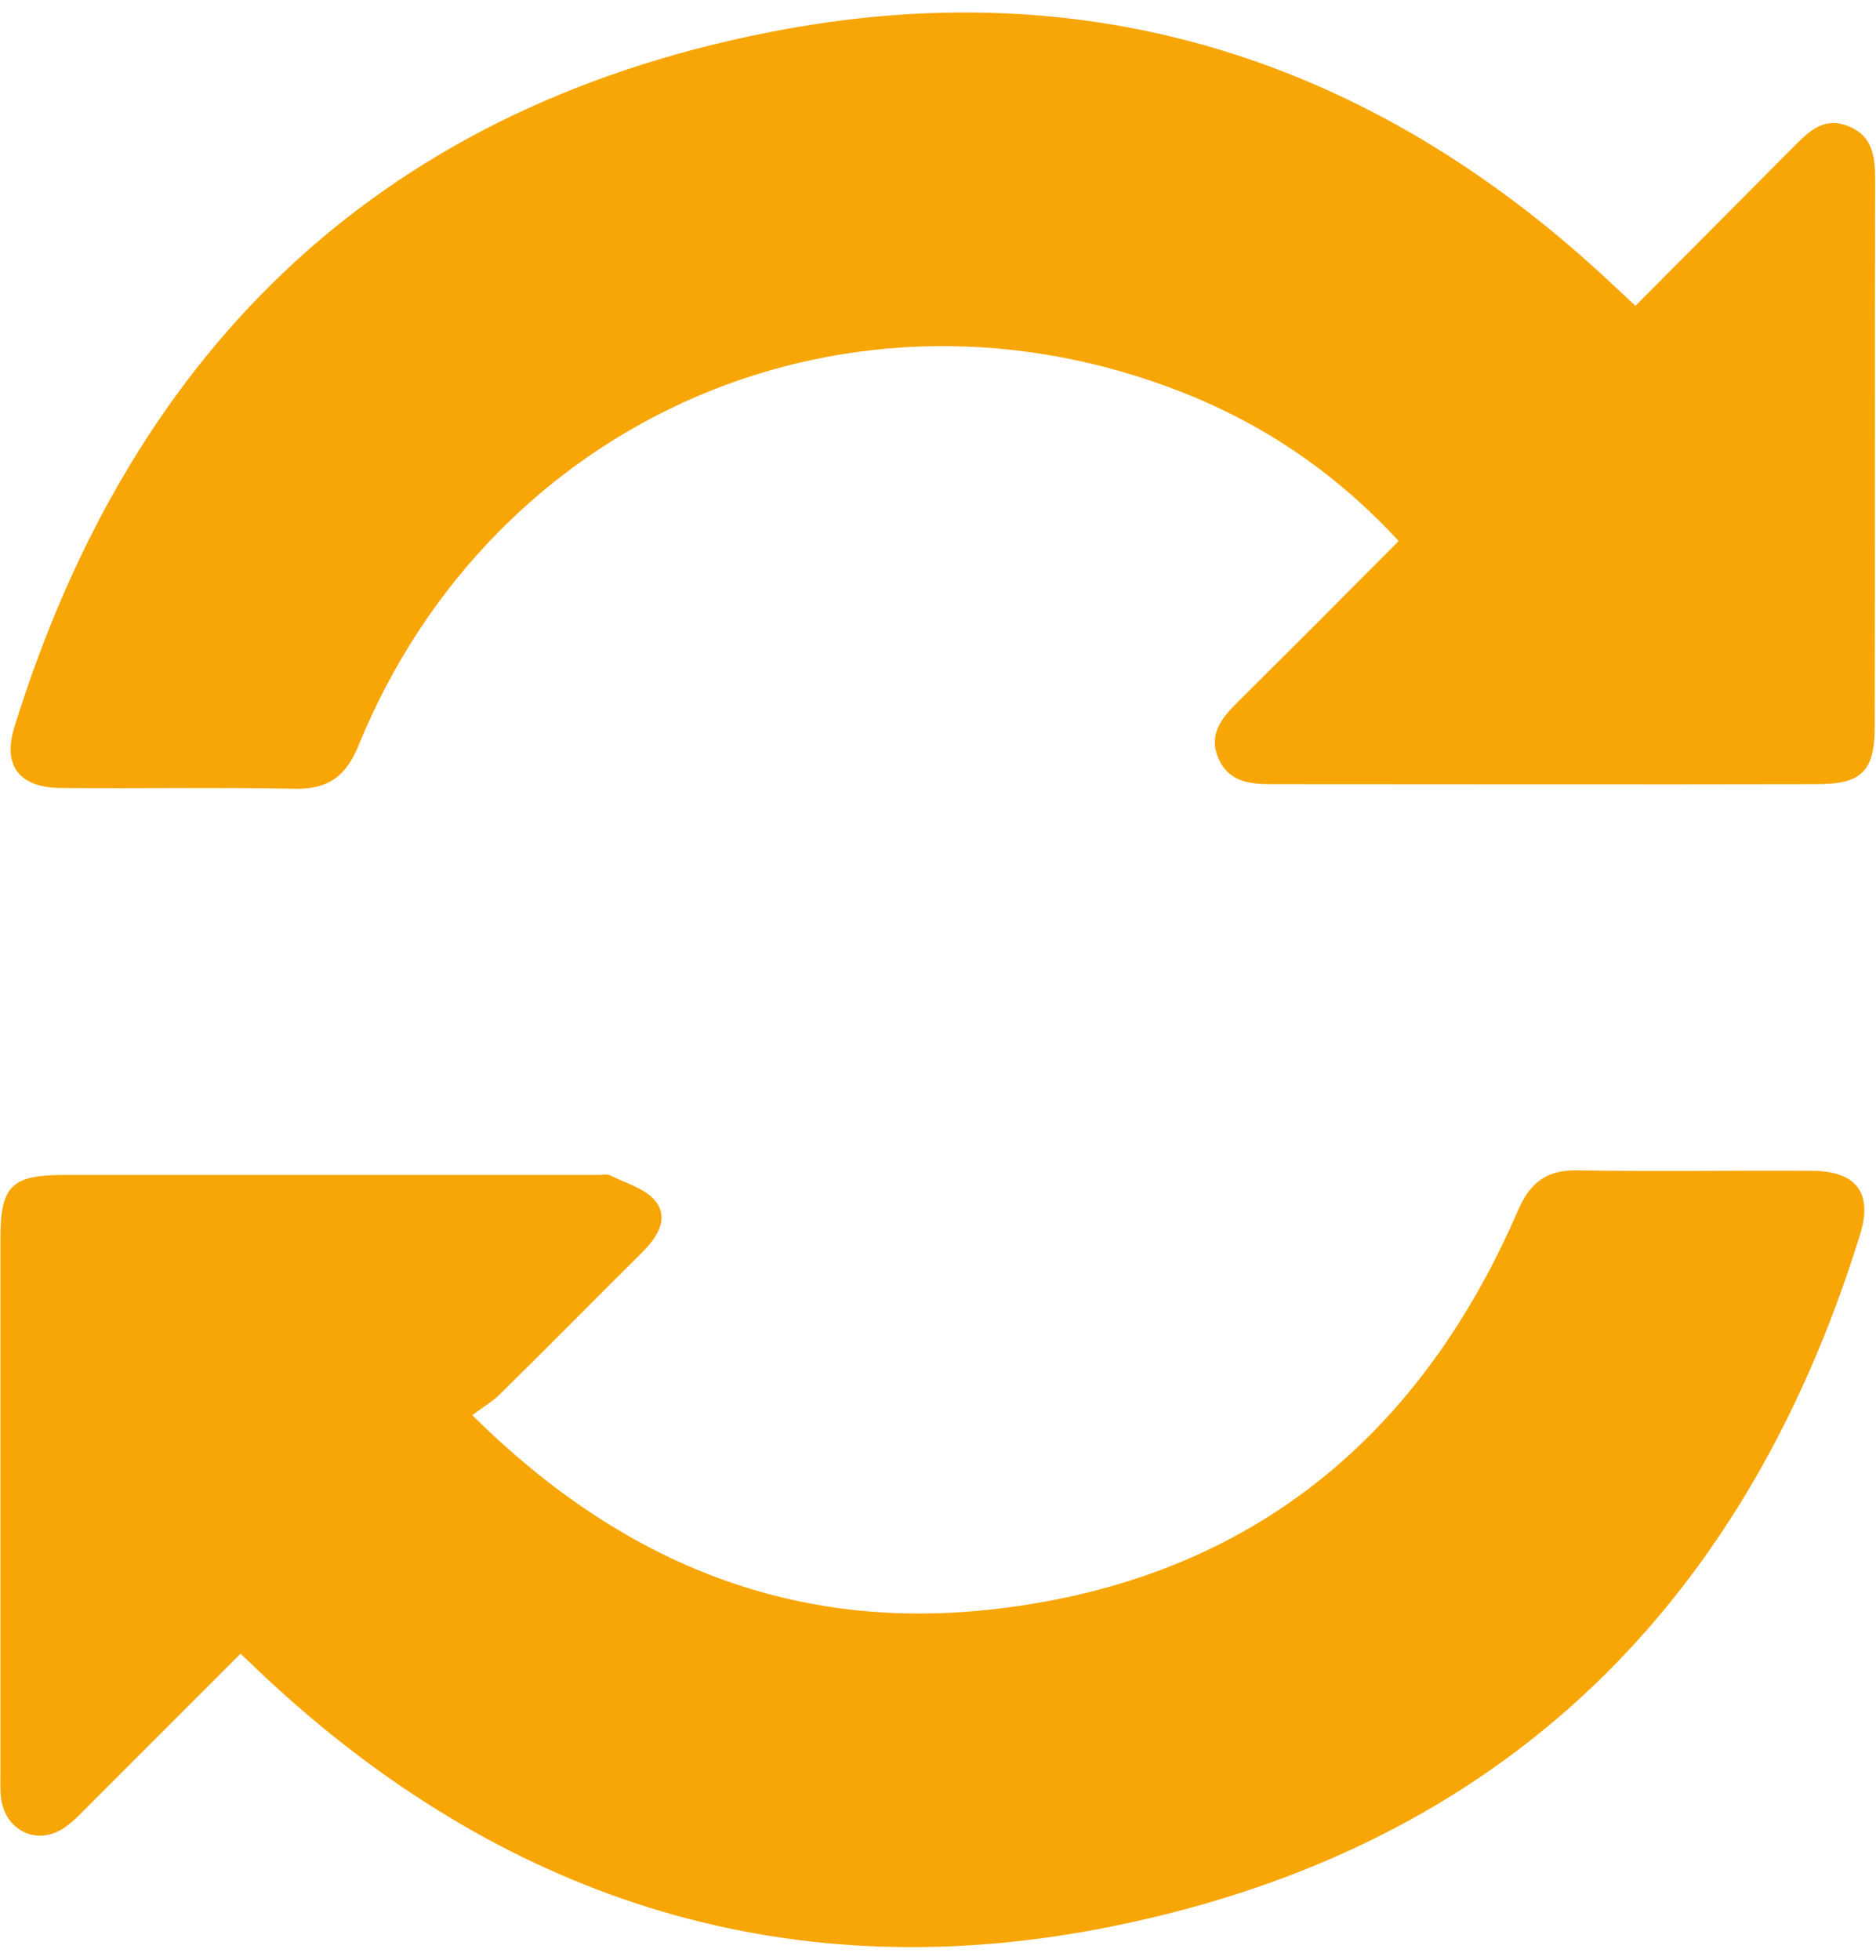 <?xml version="1.0" encoding="utf-8"?>
<!-- Generator: Adobe Illustrator 24.3.0, SVG Export Plug-In . SVG Version: 6.00 Build 0)  -->
<svg version="1.1" id="Layer_1" xmlns="http://www.w3.org/2000/svg" xmlns:xlink="http://www.w3.org/1999/xlink" x="0px" y="0px"
	 viewBox="0 0 446.1 465.9" style="enable-background:new 0 0 446.1 465.9;" xml:space="preserve">
<style type="text/css">
	.st0{fill:#55BCB3;}
	.st1{fill:#F7A605;}
</style>
<g>
	<path class="st1" d="M112.3,336.4c35.1,34.8,75.4,51.2,122.3,46.3c60.4-6.3,102.2-39.3,126.3-94.8c2.8-6.6,6.7-9.8,14-9.7
		c18.6,0.3,37.3,0,56,0.1c10.5,0.1,14.5,5.2,11.4,15.2c-28.1,90.8-88.5,147.7-181.9,165.2c-75,14-141.4-7.8-197.4-60.1
		c-1.7-1.6-3.5-3.3-5.8-5.5c-11.9,11.9-23.7,23.7-35.5,35.5c-2,2-4,4.2-6.3,5.8c-6.3,4.4-13.9,1-15.1-6.6c-0.3-2.1-0.2-4.3-0.2-6.4
		c0-42.3,0-84.7,0-127c0-12.5,2.6-15.1,15.2-15.1c42.3,0,84.7,0,127,0c1,0,2.1-0.3,2.8,0.1c3.8,1.9,8.6,3.2,10.9,6.3
		c3.1,4.1,0.2,8.5-3.3,12c-11.2,11.1-22.3,22.4-33.5,33.4C117.4,333,115.1,334.3,112.3,336.4z"/>
	<path class="st1" d="M388.9,72.7c12.8-12.9,25.1-25.2,37.4-37.6c3.6-3.6,7.1-7.4,13-5.2c6.1,2.3,6.6,7.4,6.6,12.9
		c-0.1,43.3,0,86.6-0.1,129.9c0,10.6-3.1,13.7-13.7,13.7c-43.3,0.1-86.6,0-129.8,0c-5.3,0-10.2-0.6-12.6-6.2
		c-2.4-5.6,0.8-9.5,4.5-13.2c12.7-12.6,25.4-25.3,38.4-38.4c-14.6-15.8-31.6-27.5-51.1-35.2c-78.7-31.2-164.1,5.3-196.2,83.7
		c-2.9,7.2-7,10.5-15,10.4c-18.6-0.4-37.3,0-56-0.2c-9.7-0.1-13.7-5.3-10.9-14.4C31.7,81.5,92.3,24.3,186.4,7
		C262-6.9,328.6,15.5,384.6,68.7C385.8,69.8,387,70.9,388.9,72.7z"/>
</g>
</svg>
